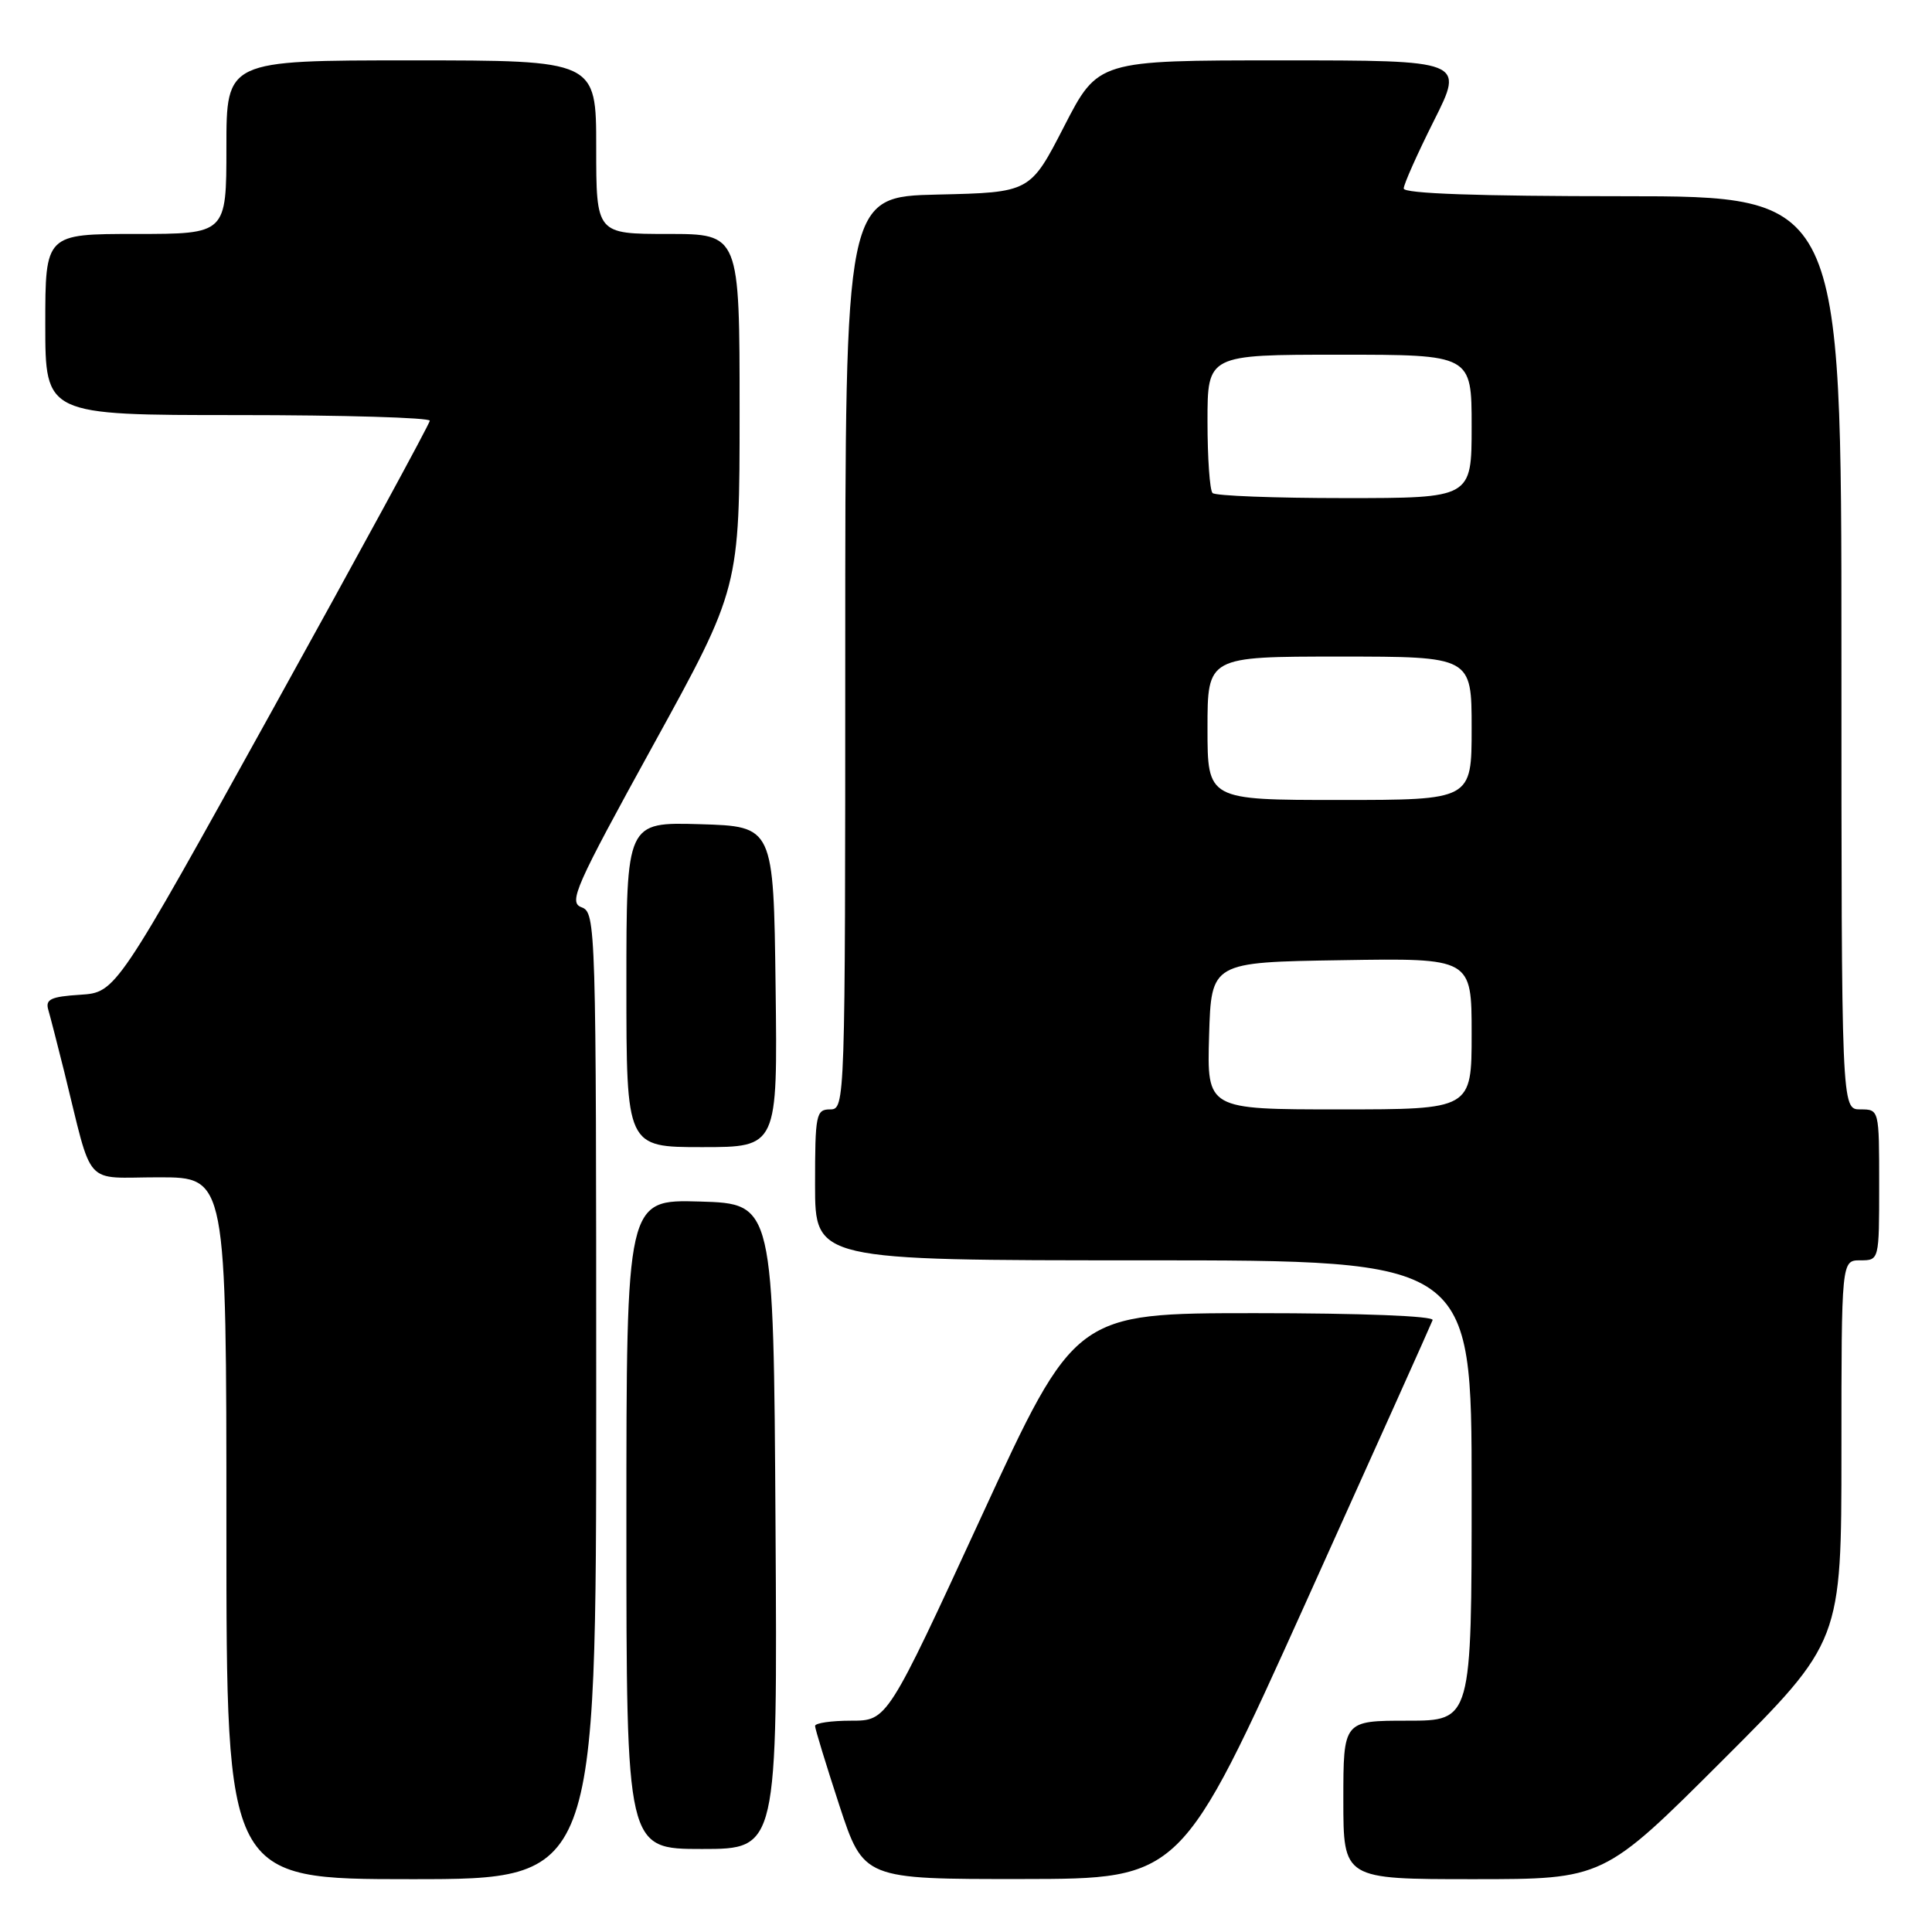 <?xml version="1.0" encoding="UTF-8" standalone="no"?>
<!DOCTYPE svg PUBLIC "-//W3C//DTD SVG 1.1//EN" "http://www.w3.org/Graphics/SVG/1.1/DTD/svg11.dtd" >
<svg xmlns="http://www.w3.org/2000/svg" xmlns:xlink="http://www.w3.org/1999/xlink" version="1.1" viewBox="0 0 256 256">
 <g >
 <path fill="currentColor"
d=" M 79.00 184.97 C 79.00 122.50 78.95 120.92 77.06 120.22 C 75.30 119.57 76.18 117.58 86.56 98.72 C 98.00 77.93 98.00 77.93 98.00 54.47 C 98.00 31.00 98.00 31.00 88.50 31.00 C 79.00 31.00 79.00 31.00 79.00 19.50 C 79.00 8.00 79.00 8.00 54.50 8.00 C 30.00 8.00 30.00 8.00 30.00 19.50 C 30.00 31.00 30.00 31.00 18.00 31.00 C 6.00 31.00 6.00 31.00 6.00 43.00 C 6.00 55.00 6.00 55.00 31.50 55.00 C 45.52 55.00 56.98 55.34 56.95 55.75 C 56.93 56.16 47.56 73.38 36.14 94.00 C 15.37 131.50 15.37 131.50 10.63 131.81 C 6.73 132.06 5.99 132.41 6.40 133.81 C 6.67 134.74 7.62 138.43 8.51 142.00 C 12.39 157.66 10.91 156.00 21.04 156.00 C 30.00 156.00 30.00 156.00 30.00 202.50 C 30.00 249.00 30.00 249.00 54.50 249.00 C 79.00 249.00 79.00 249.00 79.00 184.97 Z  M 173.00 212.40 C 182.07 192.29 189.65 175.43 189.83 174.92 C 190.03 174.38 180.42 174.00 166.32 174.00 C 142.46 174.00 142.46 174.00 130.02 201.00 C 117.57 228.00 117.57 228.00 112.79 228.00 C 110.15 228.00 108.00 228.31 108.00 228.70 C 108.00 229.08 109.45 233.81 111.21 239.20 C 114.43 249.00 114.43 249.00 135.46 248.98 C 156.50 248.96 156.50 248.96 173.00 212.40 Z  M 228.24 233.26 C 244.00 217.52 244.00 217.52 244.00 192.26 C 244.00 167.00 244.00 167.00 246.50 167.00 C 249.00 167.00 249.00 167.00 249.00 157.00 C 249.00 147.00 249.00 147.00 246.50 147.00 C 244.00 147.00 244.00 147.00 244.00 86.50 C 244.00 26.00 244.00 26.00 215.00 26.00 C 195.91 26.00 186.00 25.65 186.00 24.98 C 186.00 24.42 187.81 20.37 190.01 15.98 C 194.02 8.00 194.02 8.00 169.76 8.00 C 145.50 8.00 145.50 8.00 141.00 16.75 C 136.50 25.50 136.50 25.50 124.25 25.78 C 112.00 26.06 112.00 26.06 112.00 86.53 C 112.00 146.33 111.98 147.00 110.00 147.00 C 108.13 147.00 108.00 147.67 108.00 157.00 C 108.00 167.00 108.00 167.00 151.50 167.00 C 195.00 167.00 195.00 167.00 195.00 197.50 C 195.00 228.00 195.00 228.00 186.50 228.00 C 178.00 228.00 178.00 228.00 178.00 238.50 C 178.00 249.00 178.00 249.00 195.24 249.00 C 212.48 249.00 212.48 249.00 228.24 233.26 Z  M 102.76 202.25 C 102.50 159.50 102.50 159.50 92.75 159.21 C 83.00 158.93 83.00 158.93 83.00 201.96 C 83.00 245.00 83.00 245.00 93.01 245.00 C 103.02 245.00 103.02 245.00 102.76 202.25 Z  M 102.77 130.75 C 102.50 109.50 102.50 109.50 92.75 109.21 C 83.00 108.93 83.00 108.93 83.00 130.46 C 83.00 152.00 83.00 152.00 93.02 152.00 C 103.04 152.00 103.04 152.00 102.77 130.75 Z  M 160.21 137.25 C 160.50 127.50 160.50 127.50 177.75 127.23 C 195.00 126.95 195.00 126.95 195.00 136.98 C 195.00 147.00 195.00 147.00 177.46 147.00 C 159.93 147.00 159.93 147.00 160.21 137.25 Z  M 160.00 96.50 C 160.00 87.00 160.00 87.00 177.50 87.00 C 195.00 87.00 195.00 87.00 195.00 96.50 C 195.00 106.00 195.00 106.00 177.50 106.00 C 160.00 106.00 160.00 106.00 160.00 96.50 Z  M 160.67 65.33 C 160.30 64.97 160.00 60.69 160.00 55.83 C 160.00 47.00 160.00 47.00 177.50 47.00 C 195.00 47.00 195.00 47.00 195.00 56.50 C 195.00 66.00 195.00 66.00 178.17 66.00 C 168.91 66.00 161.03 65.70 160.67 65.33 Z "/>
</g>
</svg>